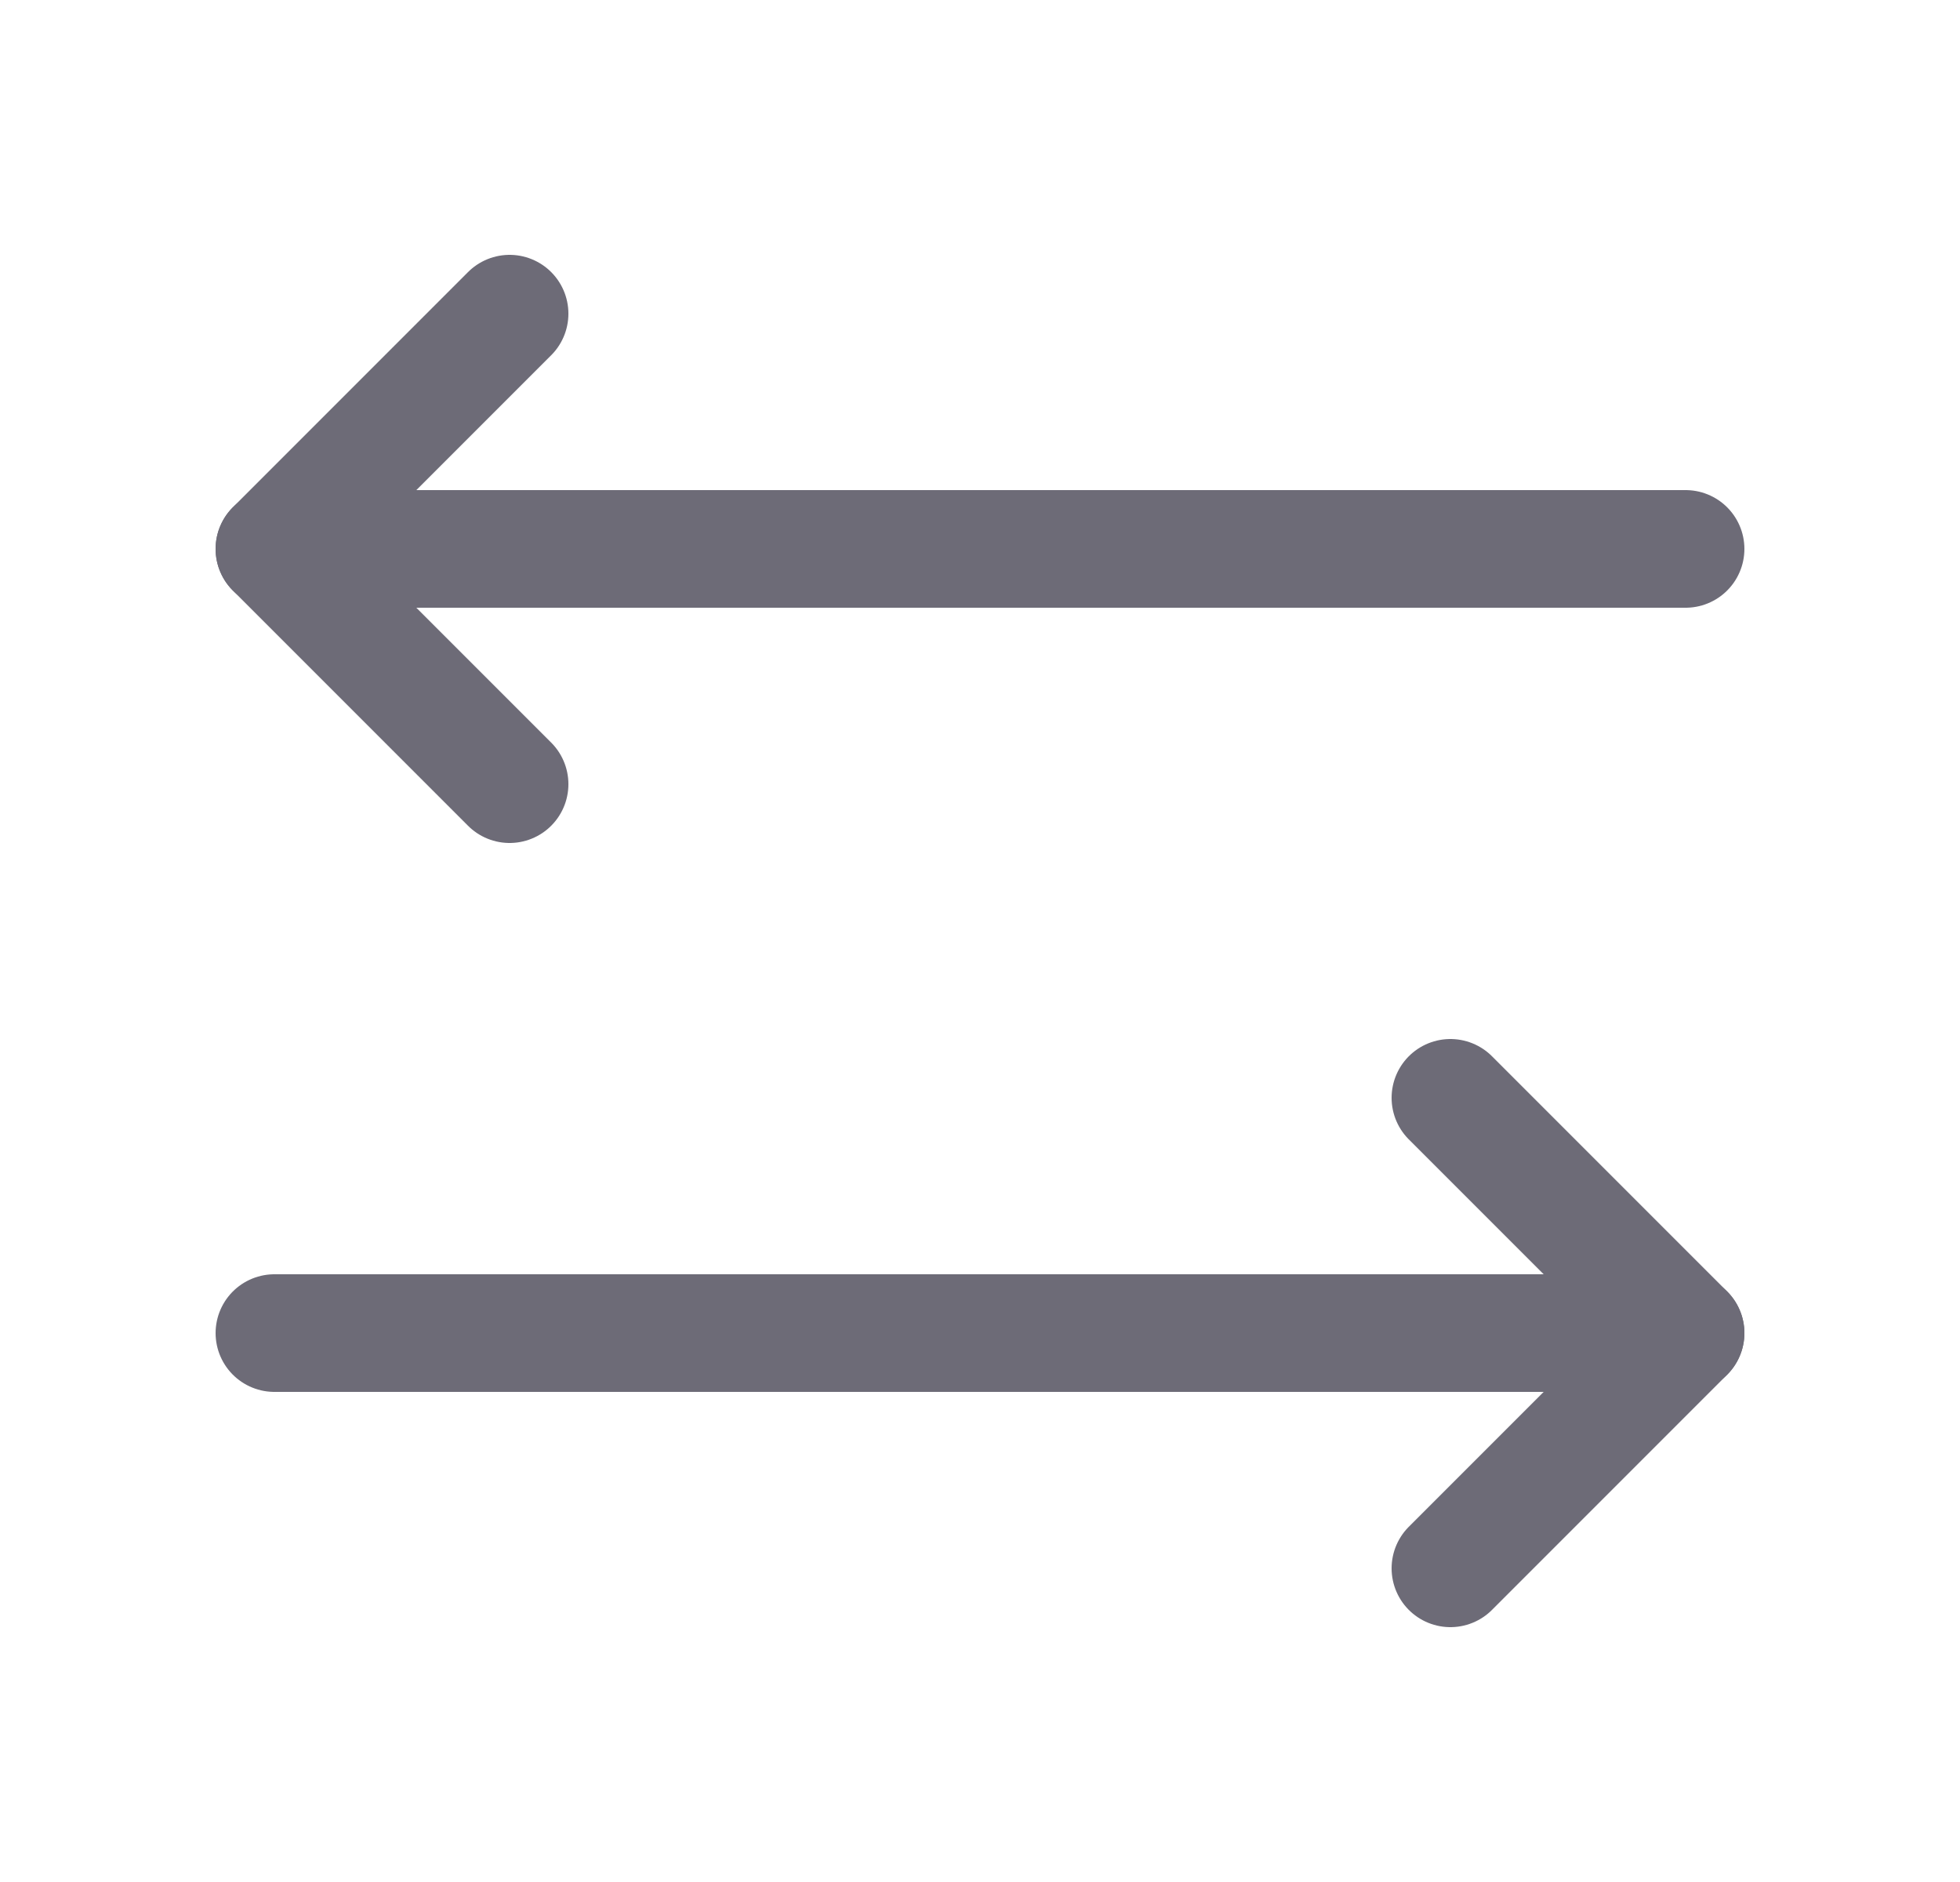 <svg width="25" height="24" viewBox="0 0 25 24" fill="none" xmlns="http://www.w3.org/2000/svg">
<path d="M21.5 17H3.5" stroke="#6D6B77" stroke-width="1.5" stroke-linecap="round" stroke-linejoin="round"/>
<path d="M6.5 10L3.5 7L6.5 4" stroke="#6D6B77" stroke-width="1.5" stroke-linecap="round" stroke-linejoin="round"/>
<path d="M3.5 7H21.5" stroke="#6D6B77" stroke-width="1.5" stroke-linecap="round" stroke-linejoin="round"/>
<path d="M18.5 20L21.5 17L18.5 14" stroke="#6D6B77" stroke-width="1.5" stroke-linecap="round" stroke-linejoin="round"/>
</svg>
